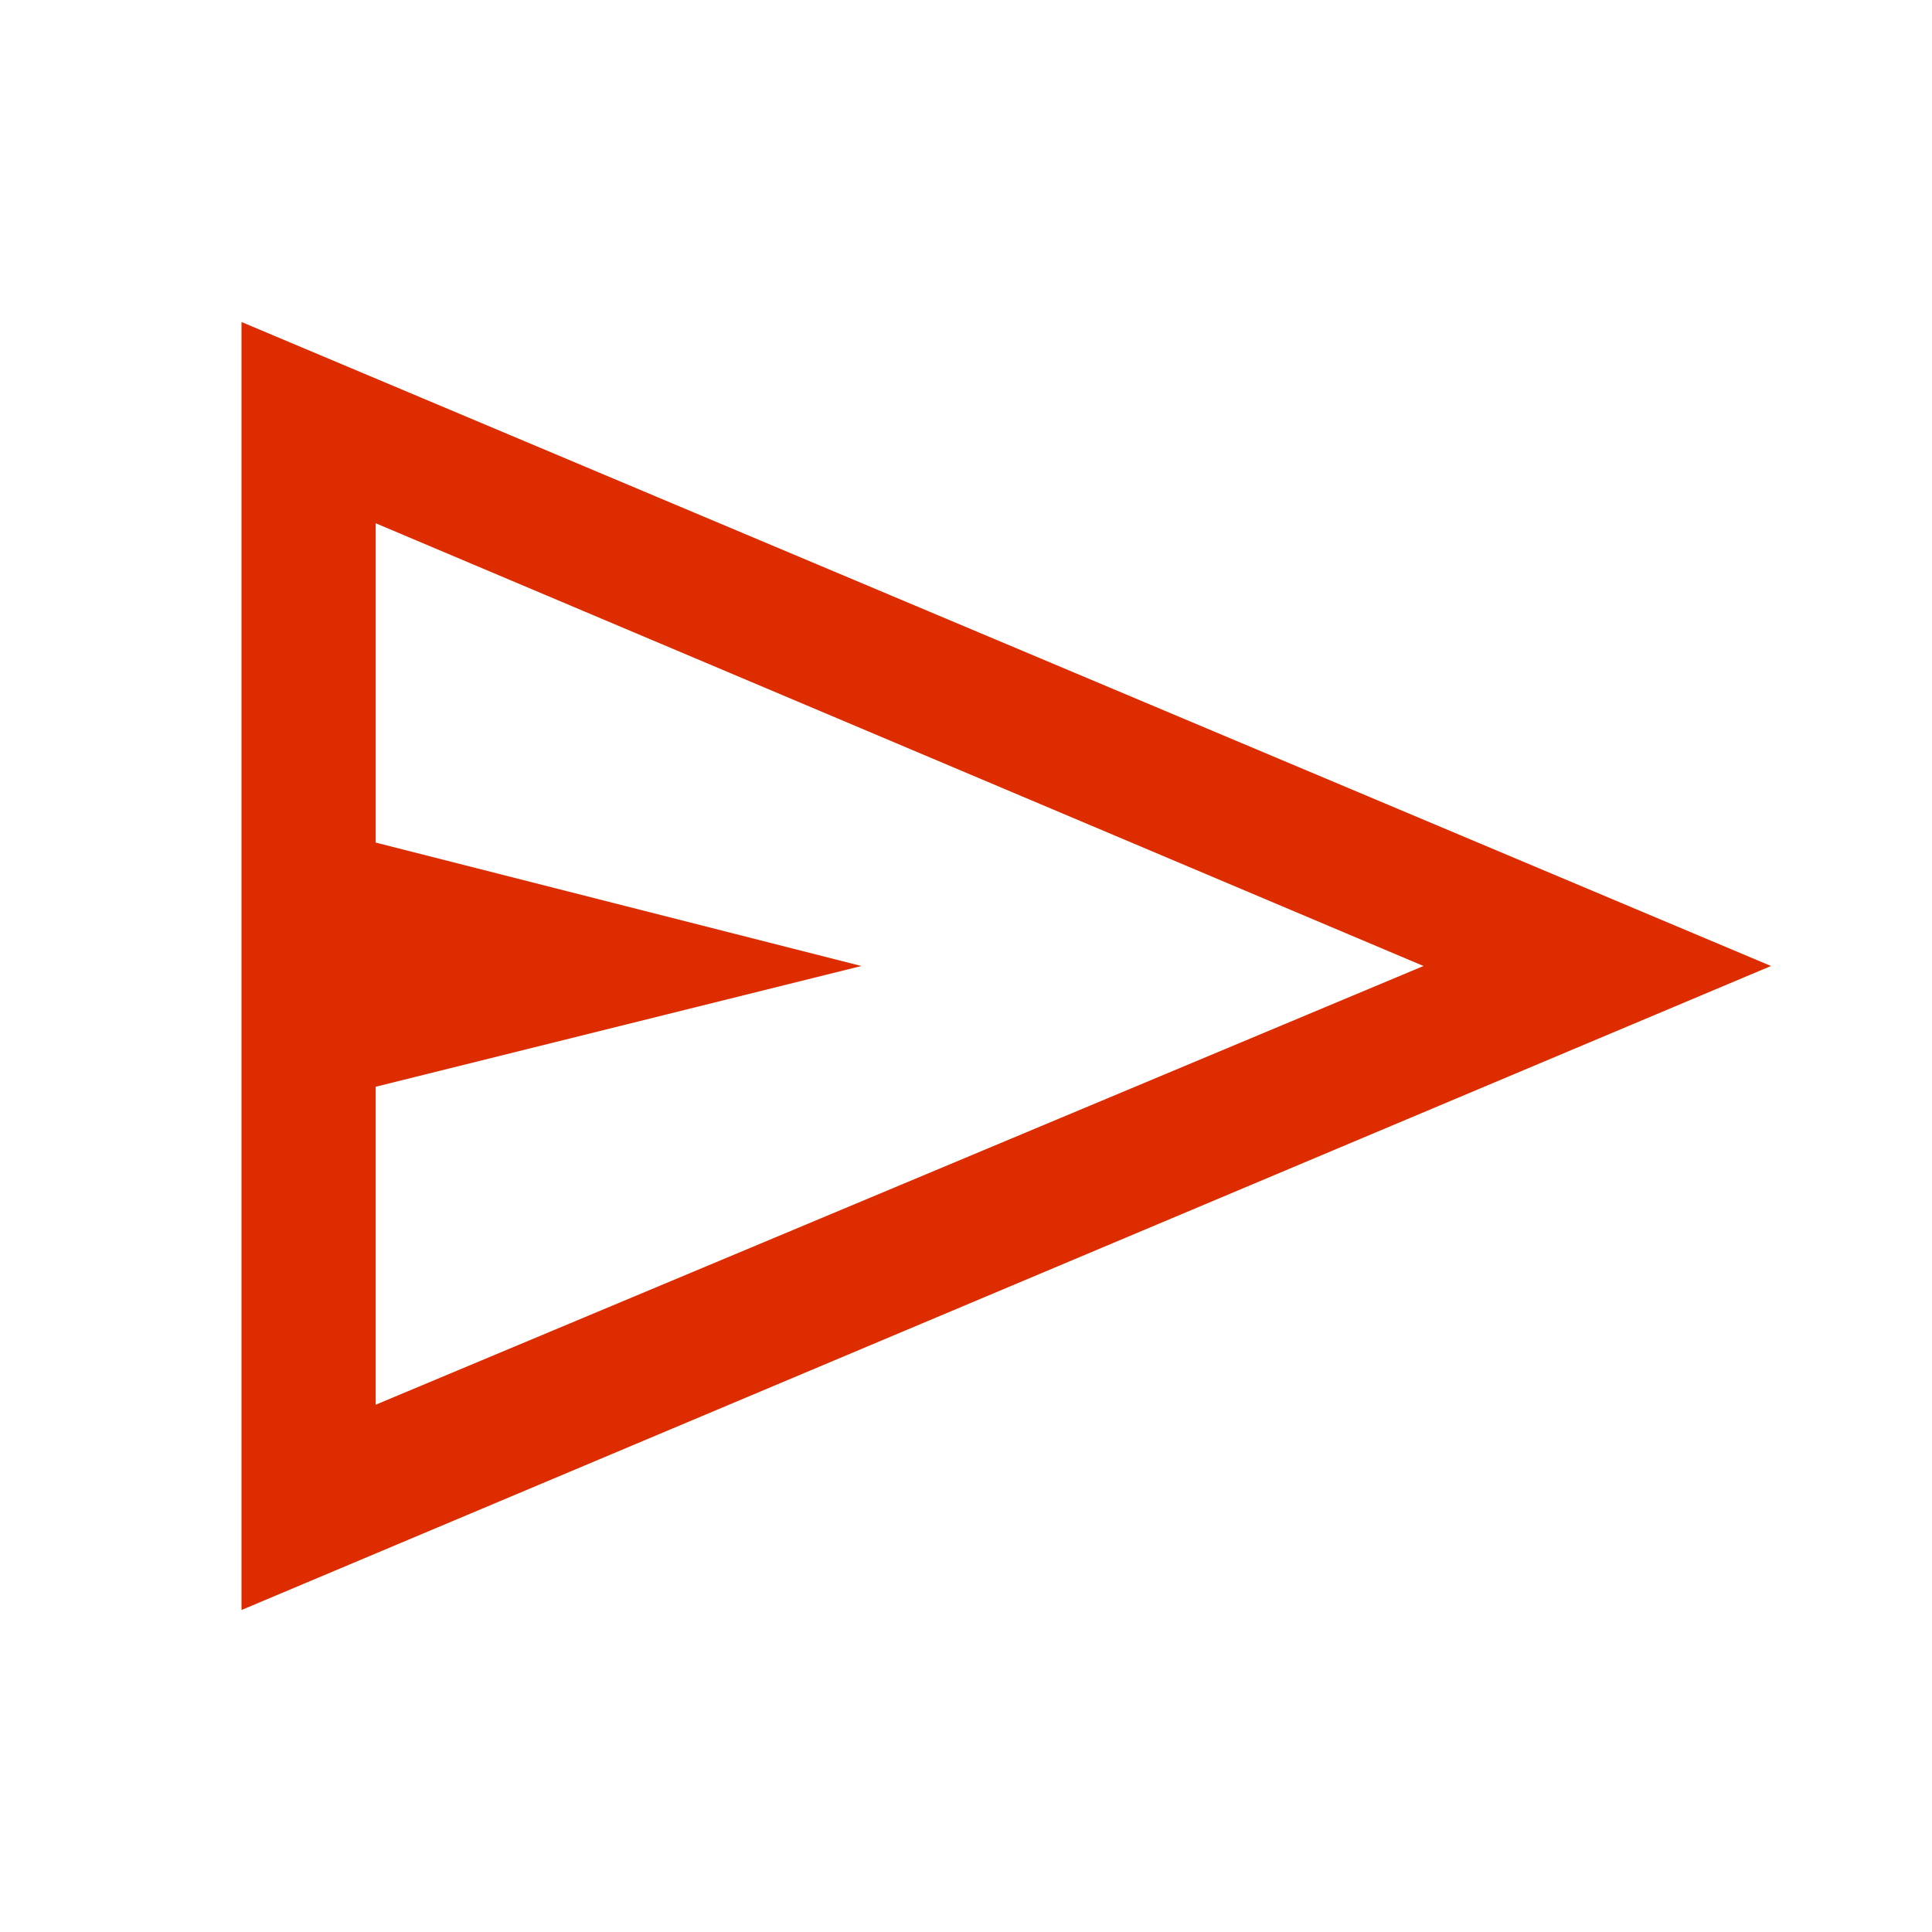 <svg xmlns="http://www.w3.org/2000/svg" height="40px" viewBox="0 -960 960 960" width="40px" fill="#dd2c00"><path d="M120-160v-640l760 320-760 320Zm66.67-102 520.66-218-520.66-220v158.67L428-480l-241.33 60v158Zm0 0v-438 438Z"/></svg>